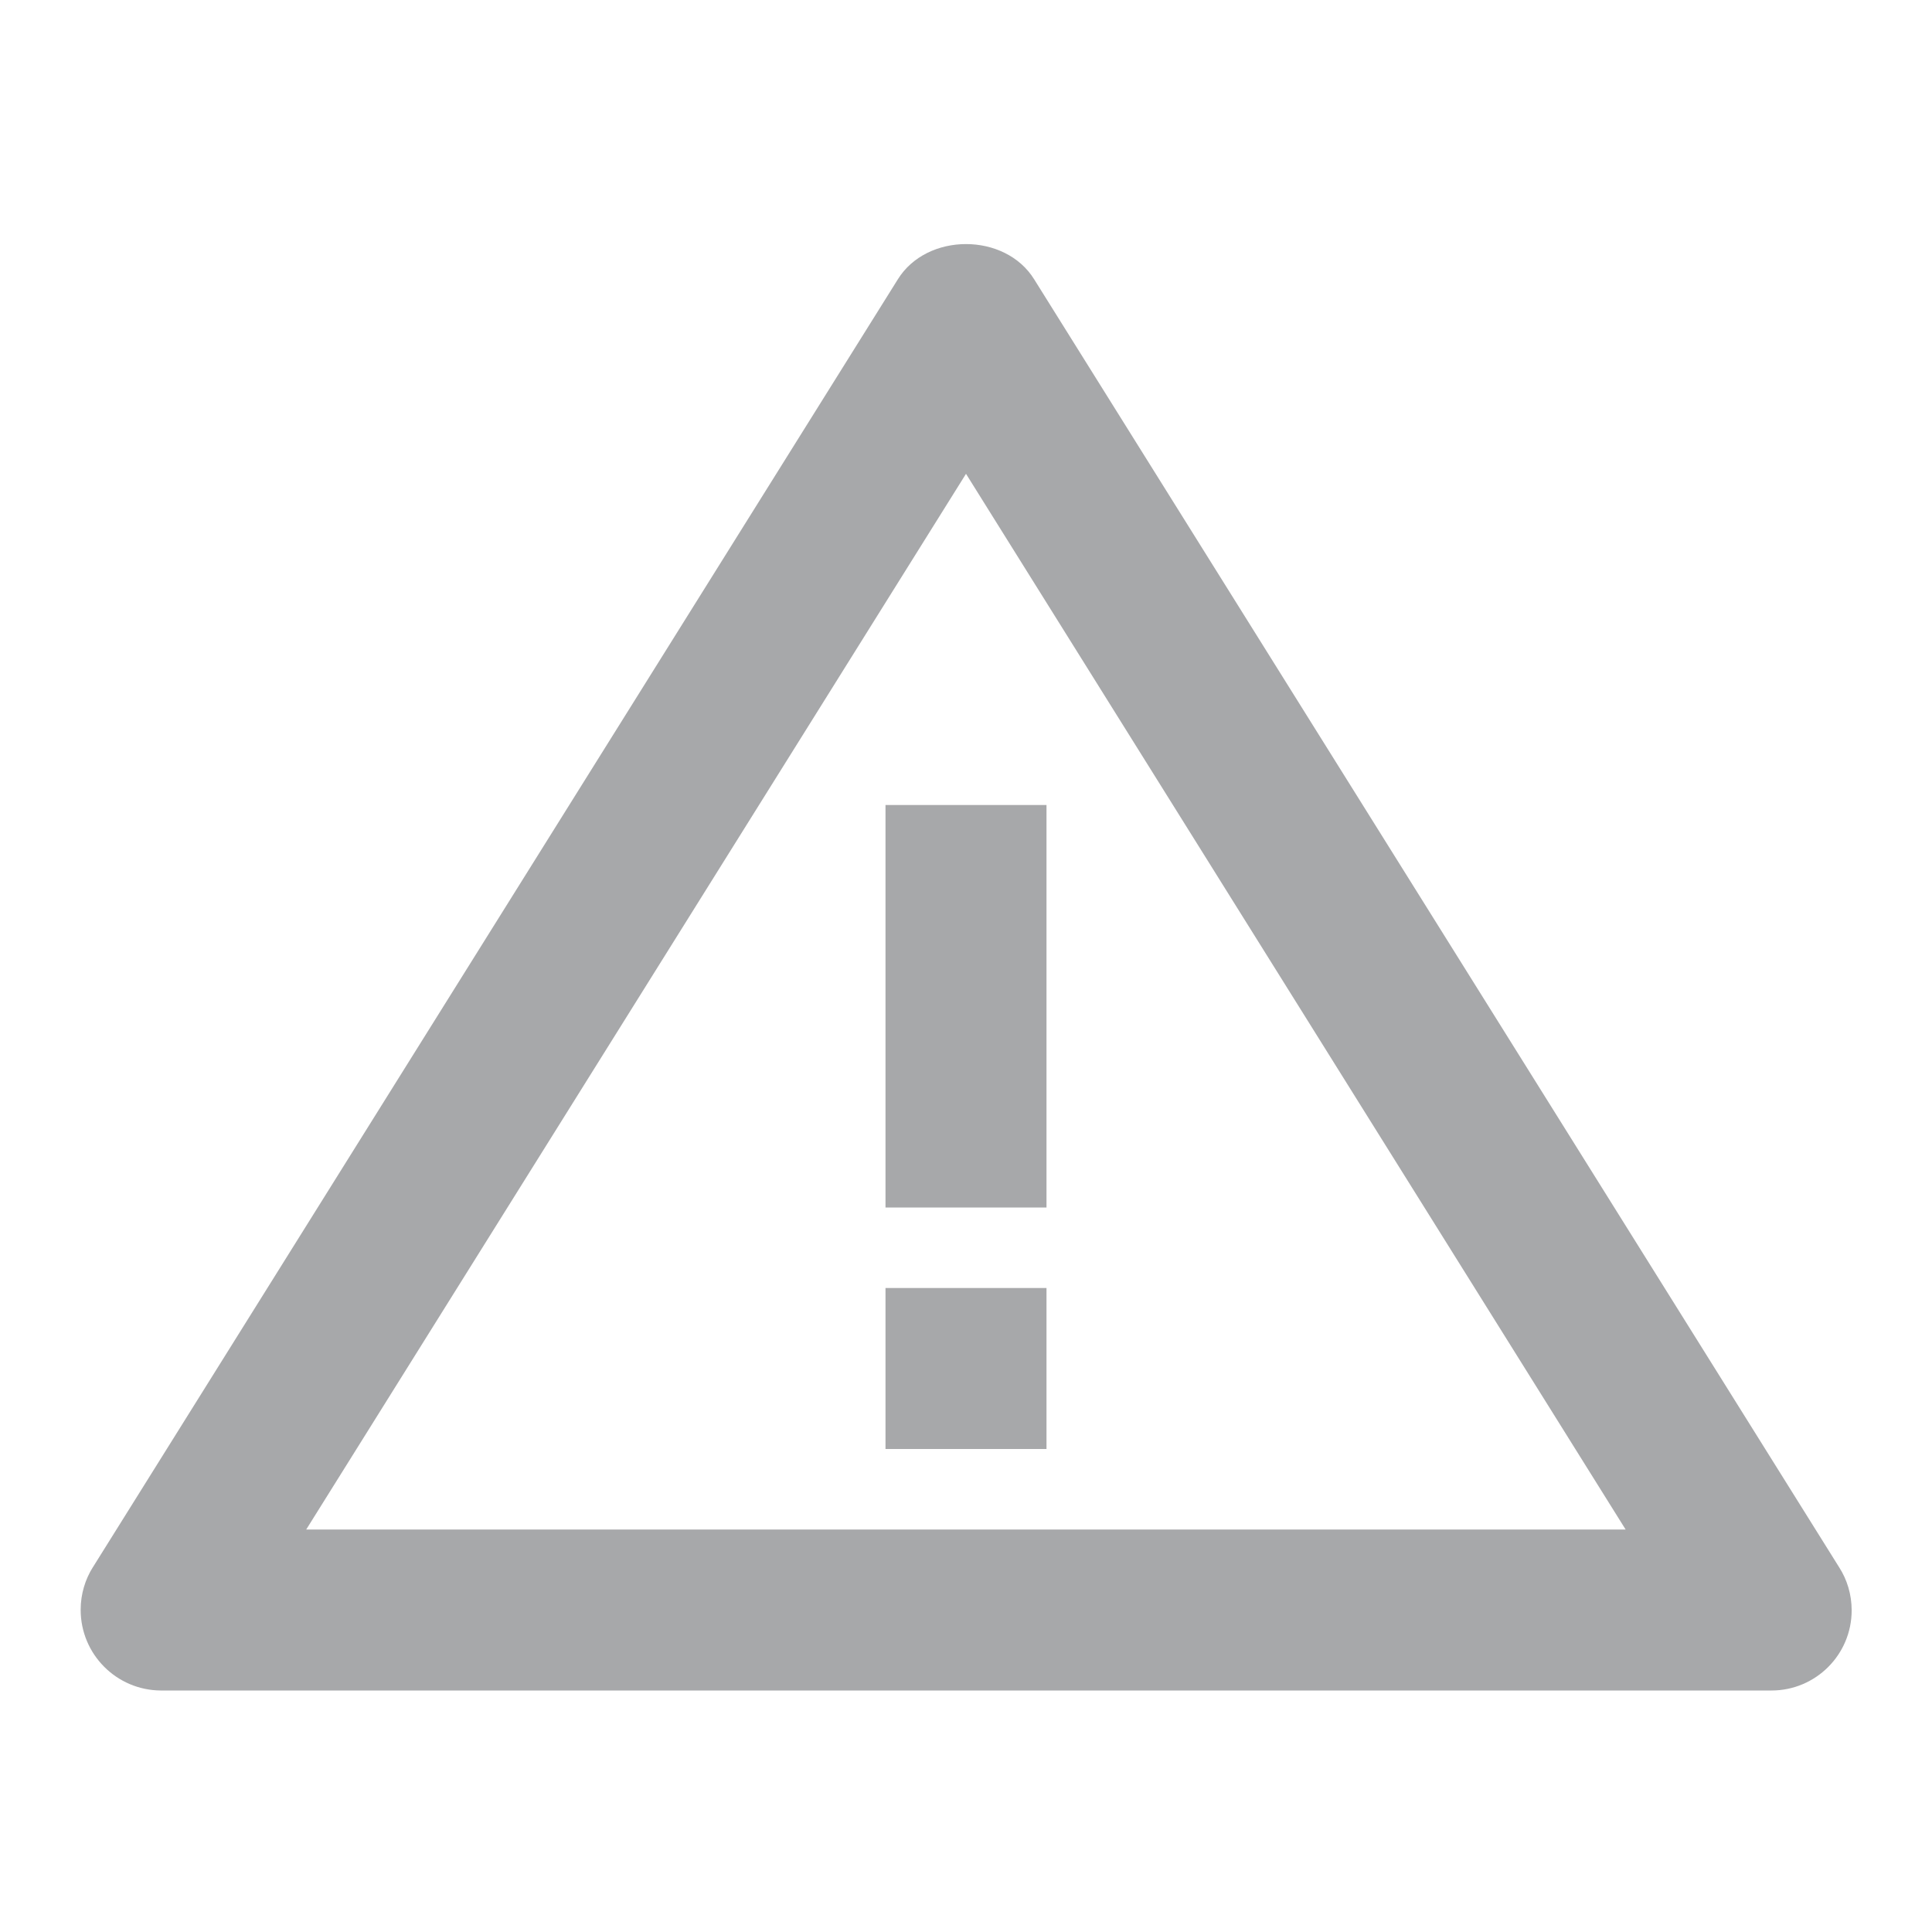 <!-- Generated by IcoMoon.io -->
<svg version="1.1" xmlns="http://www.w3.org/2000/svg" width="24" height="24" viewBox="0 0 24 24">
<title>warning-medium-outline-12</title>
<path fill="#a7a8aa" d="M3.804 19h16.39l-8.194-13.114zM22 21h-20c-0.552-0.002-0.998-0.45-0.998-1.002 0-0.196 0.056-0.378 0.153-0.532l-0.002 0.004 10-16c0.362-0.584 1.332-0.584 1.694 0l10 16c0.097 0.151 0.155 0.336 0.155 0.534 0 0.55-0.446 0.996-0.996 0.996-0.002 0-0.004 0-0.006-0h0zM11 15v-5h2v5zM11 18v-2h2v2z"></path>
</svg>
